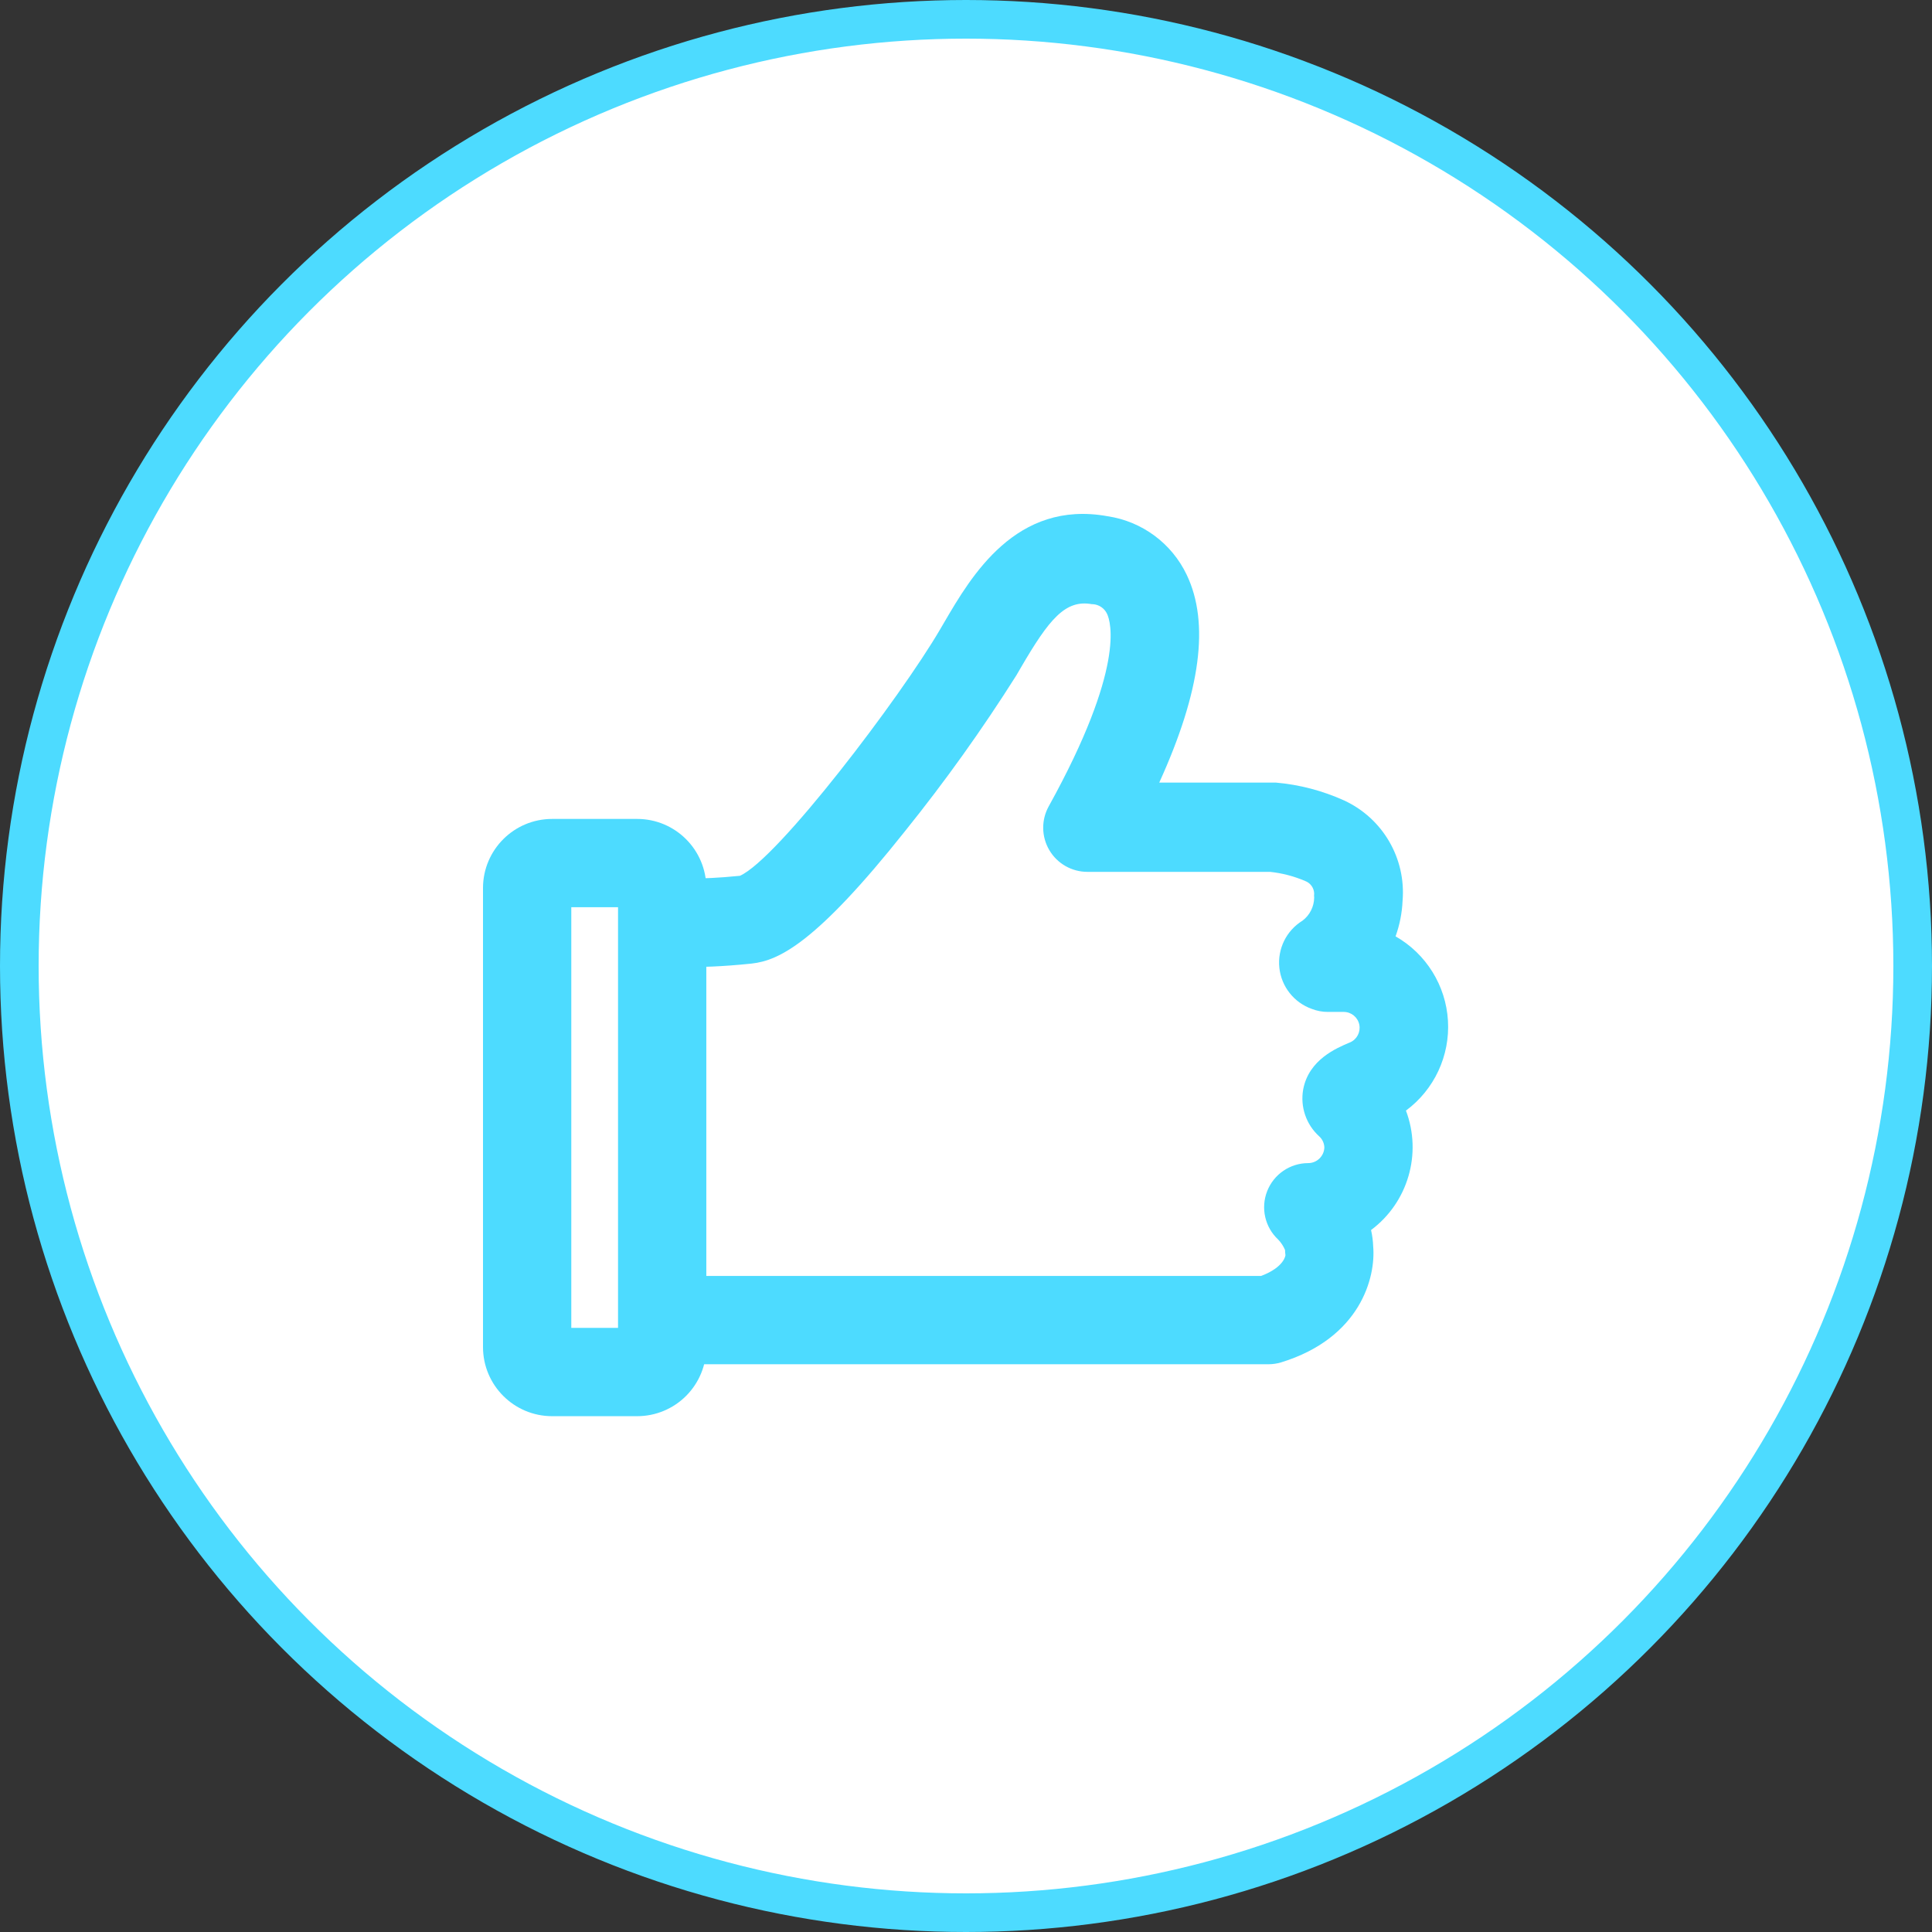 <svg class="icon-thumb" width="100px" height="100px" viewBox="0 0 1000 1000" version="1.1" xmlns="http://www.w3.org/2000/svg" xmlns:xlink="http://www.w3.org/1999/xlink">
  <rect x="0" y="0" width="1000" height="1000" fill="#333333" stroke="none"/>
  <circle class="icon-thumb__border" stroke="#4ddbff" stroke-width="20" fill="#fff" cx="500" cy="500" r="490"></circle>
  <g class="icon-thumb__hand">
    <path class="icon-thumb__thumb-up" d="M656.452,706.134 L346.774,706.134 C334.155,706.134 323.925,695.904 323.925,683.285 C323.925,670.666 334.155,660.435 346.774,660.435 L652.715,660.435 C664.866,655.866 665.349,649.683 665.349,649.683 C665.224,648.792 665.153,647.894 665.134,646.995 C664.296,645.004 663.102,643.183 661.613,641.618 C654.726,635.227 652.455,625.271 655.887,616.524 C659.319,607.778 667.755,602.024 677.151,602.022 C681.639,601.996 685.311,598.442 685.484,593.957 C685.427,591.734 684.454,589.633 682.796,588.151 C676.067,582.041 672.941,572.908 674.516,563.957 C677.392,548.392 691.989,542.452 698.226,539.763 L698.763,539.548 C702.333,538.01 704.338,534.184 703.572,530.373 C702.806,526.563 699.478,523.808 695.591,523.769 L687.285,523.769 C684.472,523.769 681.683,523.249 679.059,522.237 C669.799,518.98 663.237,510.691 662.192,500.931 C661.147,491.171 665.806,481.68 674.167,476.538 C677.932,473.706 680.167,469.286 680.215,464.575 C680.126,463.897 680.126,463.21 680.215,462.532 C680.135,459.604 678.284,457.019 675.538,456 C669.751,453.522 663.626,451.927 657.366,451.269 L562.823,451.269 C554.728,451.274 547.236,446.996 543.125,440.024 C539.014,433.051 538.899,424.424 542.823,417.344 C582.554,345.543 574.919,321.753 573.011,317.72 C571.653,314.822 568.814,312.902 565.618,312.72 L565.161,312.72 C551.425,310.247 543.065,320.382 528.36,345.624 L526.075,349.548 C508.395,377.546 489.125,404.508 468.36,430.301 C422.5,487.989 403.226,497.183 389.059,498.742 C357.419,502.022 344.435,499.898 340.296,498.742 L351.72,454.495 C351.395,454.389 351.063,454.309 350.726,454.253 C350.726,454.253 359.462,455.677 382.984,453.312 C402.581,444.575 465.968,361.027 486.559,325.839 L488.763,322.075 C502.688,298.258 525.86,258.581 573.333,267.21 C591.165,269.885 606.5,281.25 614.247,297.532 C626.156,322.452 621.532,357.828 600.027,405.059 L658.602,405.059 L660.323,405.059 C672.572,406.124 684.552,409.26 695.753,414.333 C715.737,423.576 727.81,444.328 725.968,466.269 C725.696,472.546 724.472,478.746 722.339,484.656 C738.173,493.683 748.376,510.099 749.46,528.293 C750.545,546.488 742.365,563.999 727.715,574.844 C736.148,597.176 728.78,622.393 709.651,636.672 C710.287,639.435 710.657,642.252 710.753,645.086 C712.177,661.215 704.086,692.586 663.091,705.167 C660.938,705.814 658.7,706.14 656.452,706.134 L656.452,706.134 Z"
    stroke="none" fill="#4ddbff" fill-rule="evenodd"></path>
    <path class="icon-thumb__fill" d="M329.812,733.016 L285.78,733.016 C266.025,733.001 250.015,716.991 250,697.237 L250,459.548 C250.074,439.836 266.067,423.891 285.78,423.876 L329.812,423.876 C349.524,423.891 365.517,439.836 365.591,459.548 L365.591,697.129 C365.613,706.635 361.853,715.759 355.142,722.491 C348.43,729.222 339.318,733.009 329.812,733.016 L329.812,733.016 Z M295.699,687.317 L319.892,687.317 L319.892,469.575 L295.699,469.575 L295.699,687.317 Z"
    stroke="none" fill="#4ddbff" fill-rule="evenodd"></path>
    <path class="icon-thumb__thumb-down" d="M346.774,706.134 C334.155,706.134 323.925,695.904 323.925,683.285 C323.925,670.666 334.155,660.435 346.774,660.435 L652.715,660.435 C664.866,655.866 665.349,649.683 665.349,649.683 C665.224,648.792 665.153,647.894 665.134,646.995 C664.296,645.004 663.102,643.183 661.613,641.618 C654.726,635.227 652.455,625.271 655.887,616.524 C659.319,607.778 667.755,602.024 677.151,602.022 C681.639,601.996 685.311,598.442 685.484,593.957 C685.427,591.734 684.454,589.633 682.796,588.151 C676.067,582.041 672.941,572.908 674.516,563.957 C677.392,548.392 691.989,542.452 698.226,539.763 C702.333,538.01 704.338,534.184 703.572,530.373 C702.806,526.563 699.478,523.808 695.591,523.769 L687.285,523.769 C684.472,523.769 681.683,523.249 679.059,522.237 C669.799,518.98 663.237,510.691 662.192,500.931 C661.147,491.171 665.806,481.68 674.167,476.538 C677.932,473.706 680.167,469.286 680.215,464.575 C680.126,463.897 680.126,463.21 680.215,462.532 C680.135,459.604 678.284,457.019 675.538,456 C669.751,453.522 663.626,451.927 657.366,451.269 L599.344,423.027 C553.928,425.07 531.75,446.669 498.523,462.532 C452.015,484.737 403.226,497.183 389.059,498.742 C357.419,502.022 344.435,499.898 340.296,498.742 L351.72,454.495 C350.726,454.253 359.462,455.677 382.984,453.312 C406.354,451.269 436.719,436.121 481.039,414.333 C481.039,414.333 581.69,328.423 633.426,383.969 C641.569,392.711 684.552,409.26 695.753,414.333 C715.737,423.576 727.81,444.328 725.968,466.269 C725.696,472.546 724.472,478.746 722.339,484.656 C738.173,493.683 748.376,510.099 749.46,528.293 C750.545,546.488 742.365,563.999 727.715,574.844 C736.148,597.176 728.78,622.393 709.651,636.672 C710.287,639.435 710.657,642.252 710.753,645.086 C712.177,661.215 704.086,692.586 663.091,705.167 C660.938,705.814 658.7,706.14 656.452,706.134 L346.774,706.134 Z" fill="transparent" stroke="none"></path>
  </g>
</svg>
